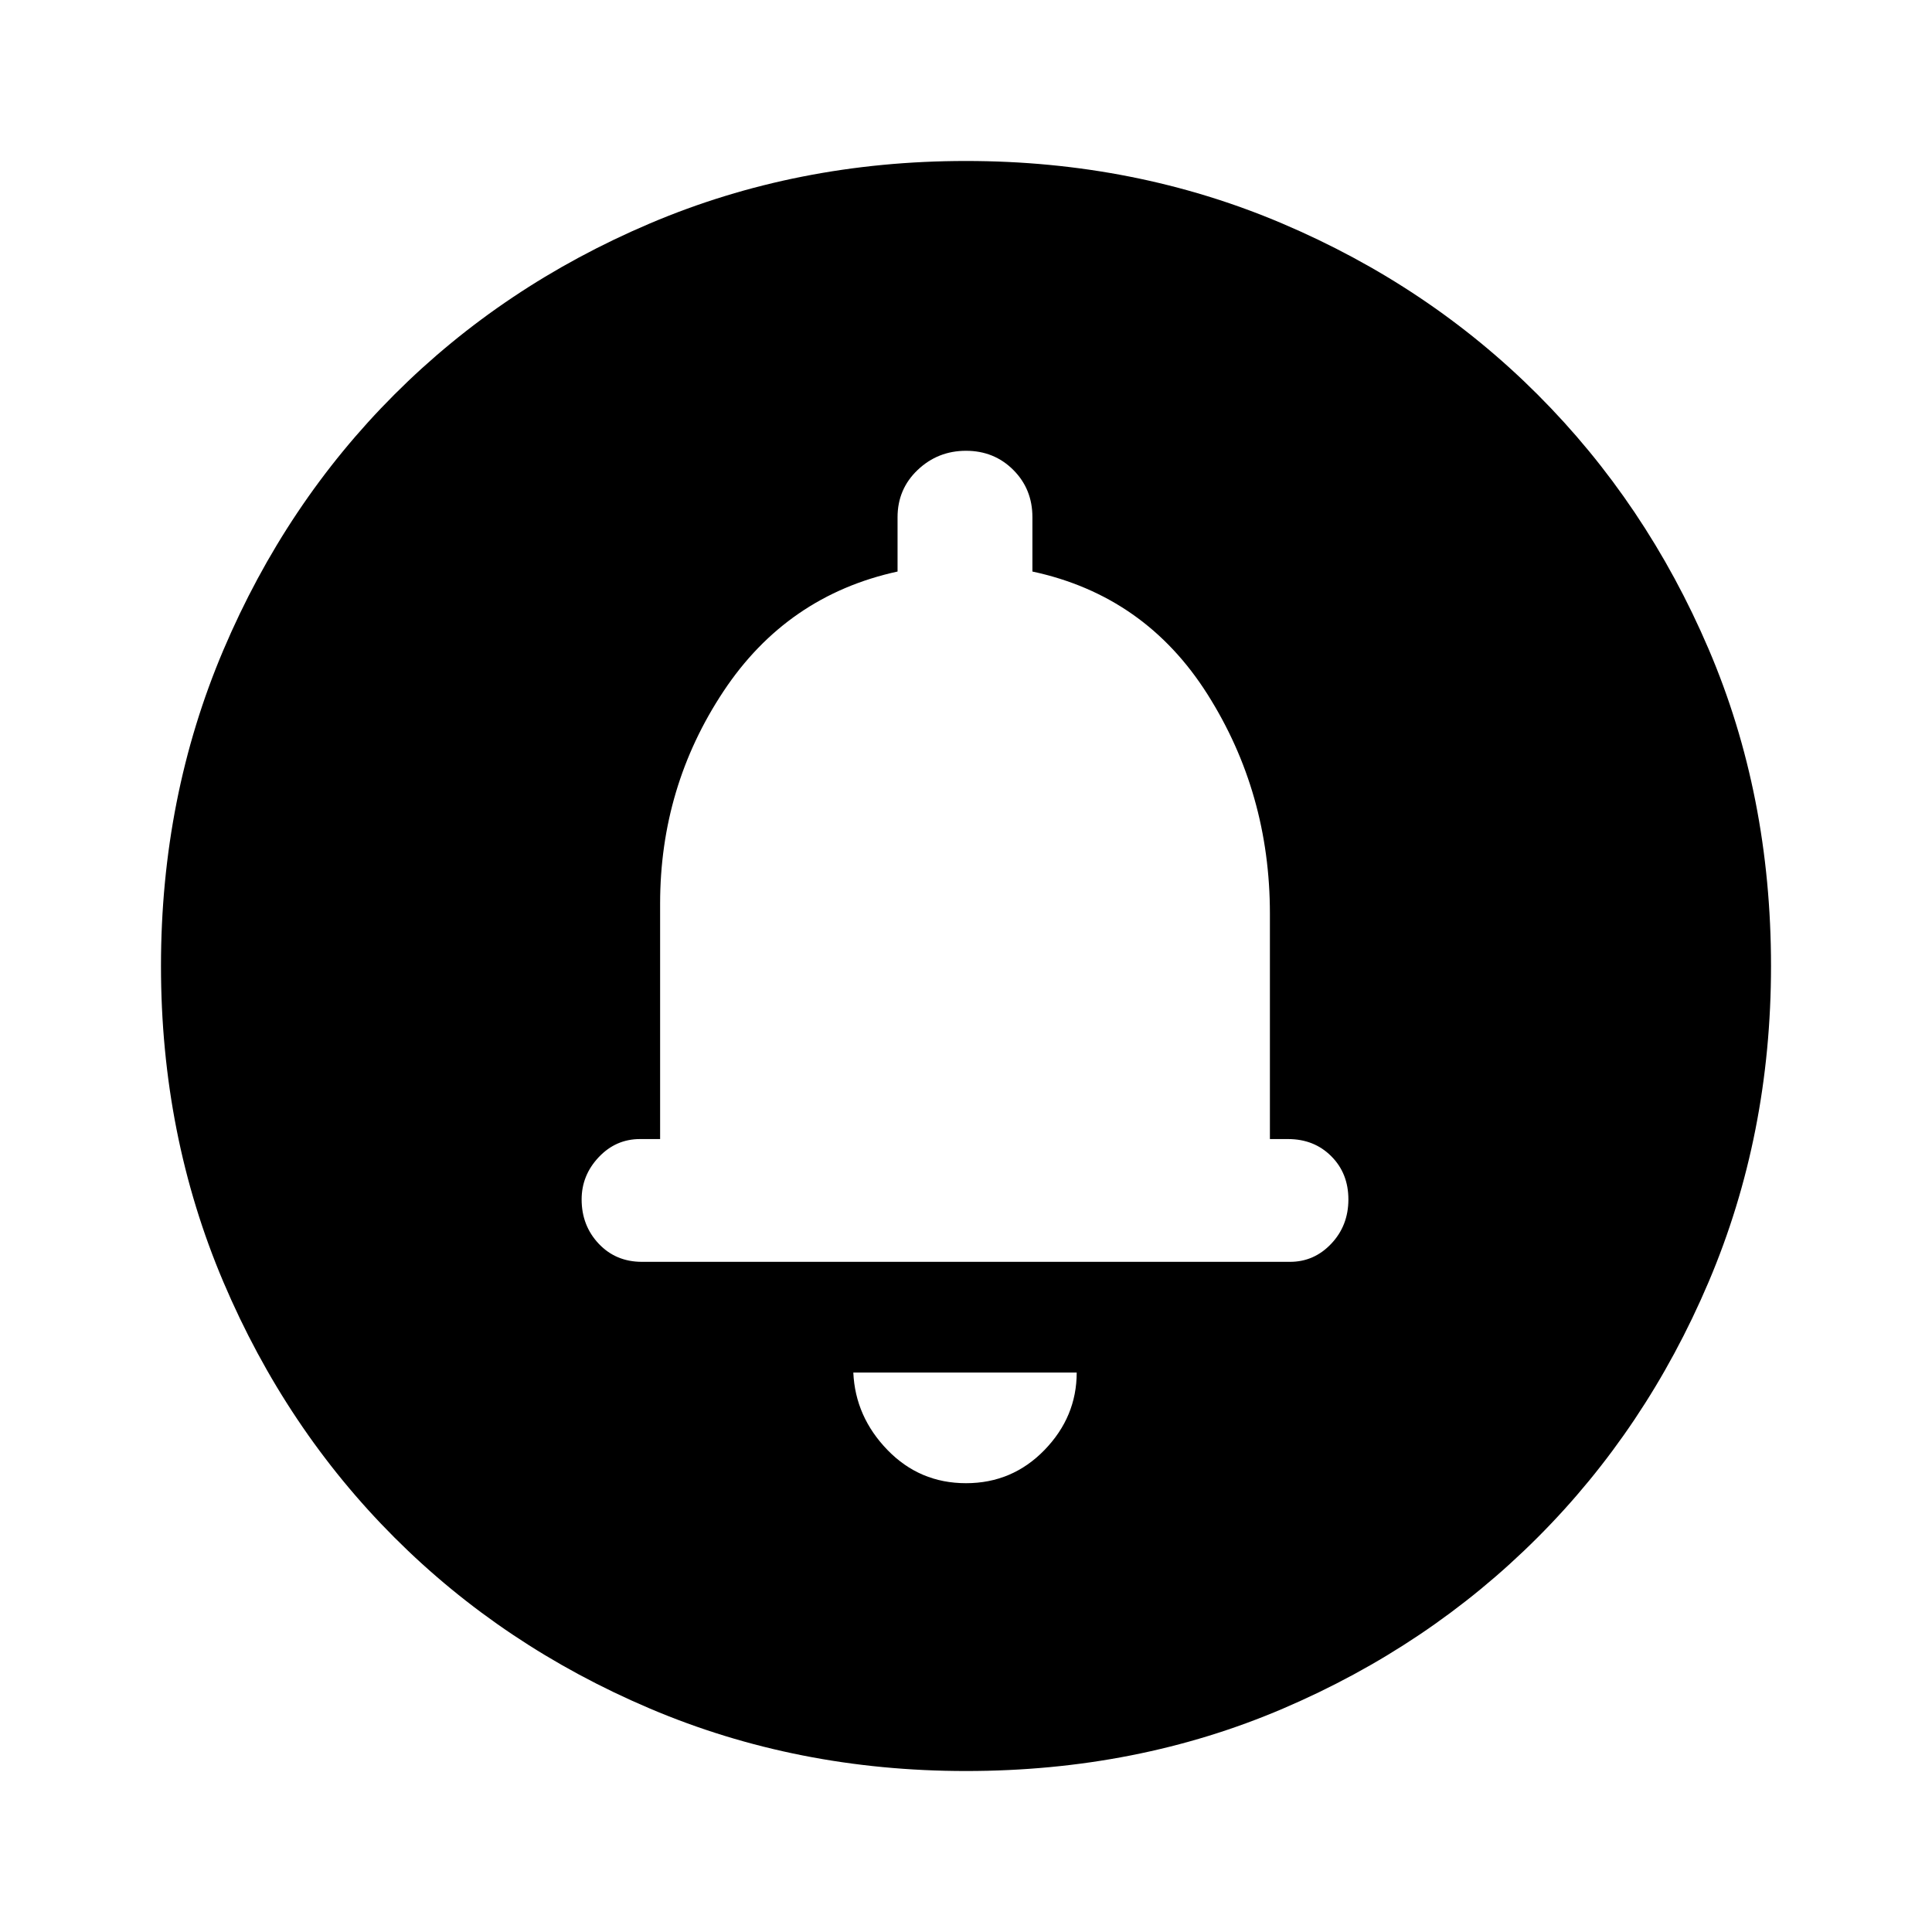 <svg xmlns="http://www.w3.org/2000/svg" height="40" width="40"><path d="M20 30.708q.958 0 1.625-.687.667-.688.667-1.604h-4.625q.041.916.708 1.604.667.687 1.625.687Zm-6.708-4.583h13.416q.5 0 .854-.375.355-.375.355-.917 0-.541-.355-.895-.354-.355-.895-.355h-.375v-4.666q0-2.5-1.292-4.542t-3.625-2.542v-1.125q0-.583-.396-.979T20 9.333q-.583 0-1 .396-.417.396-.417.979v1.125q-2.291.5-3.604 2.48-1.312 1.979-1.312 4.395v4.875h-.417q-.5 0-.854.375t-.354.875q0 .542.354.917t.896.375ZM20 36.667q-3.5 0-6.542-1.292-3.041-1.292-5.291-3.542-2.25-2.25-3.542-5.291Q3.333 23.5 3.333 20t1.292-6.542q1.292-3.041 3.542-5.291 2.25-2.25 5.291-3.542Q16.5 3.333 20 3.333t6.542 1.292q3.041 1.292 5.291 3.542 2.25 2.25 3.542 5.271 1.292 3.02 1.292 6.562 0 3.5-1.292 6.542-1.292 3.041-3.542 5.291-2.25 2.25-5.271 3.542-3.02 1.292-6.562 1.292Zm0-17.709Z"/></svg>